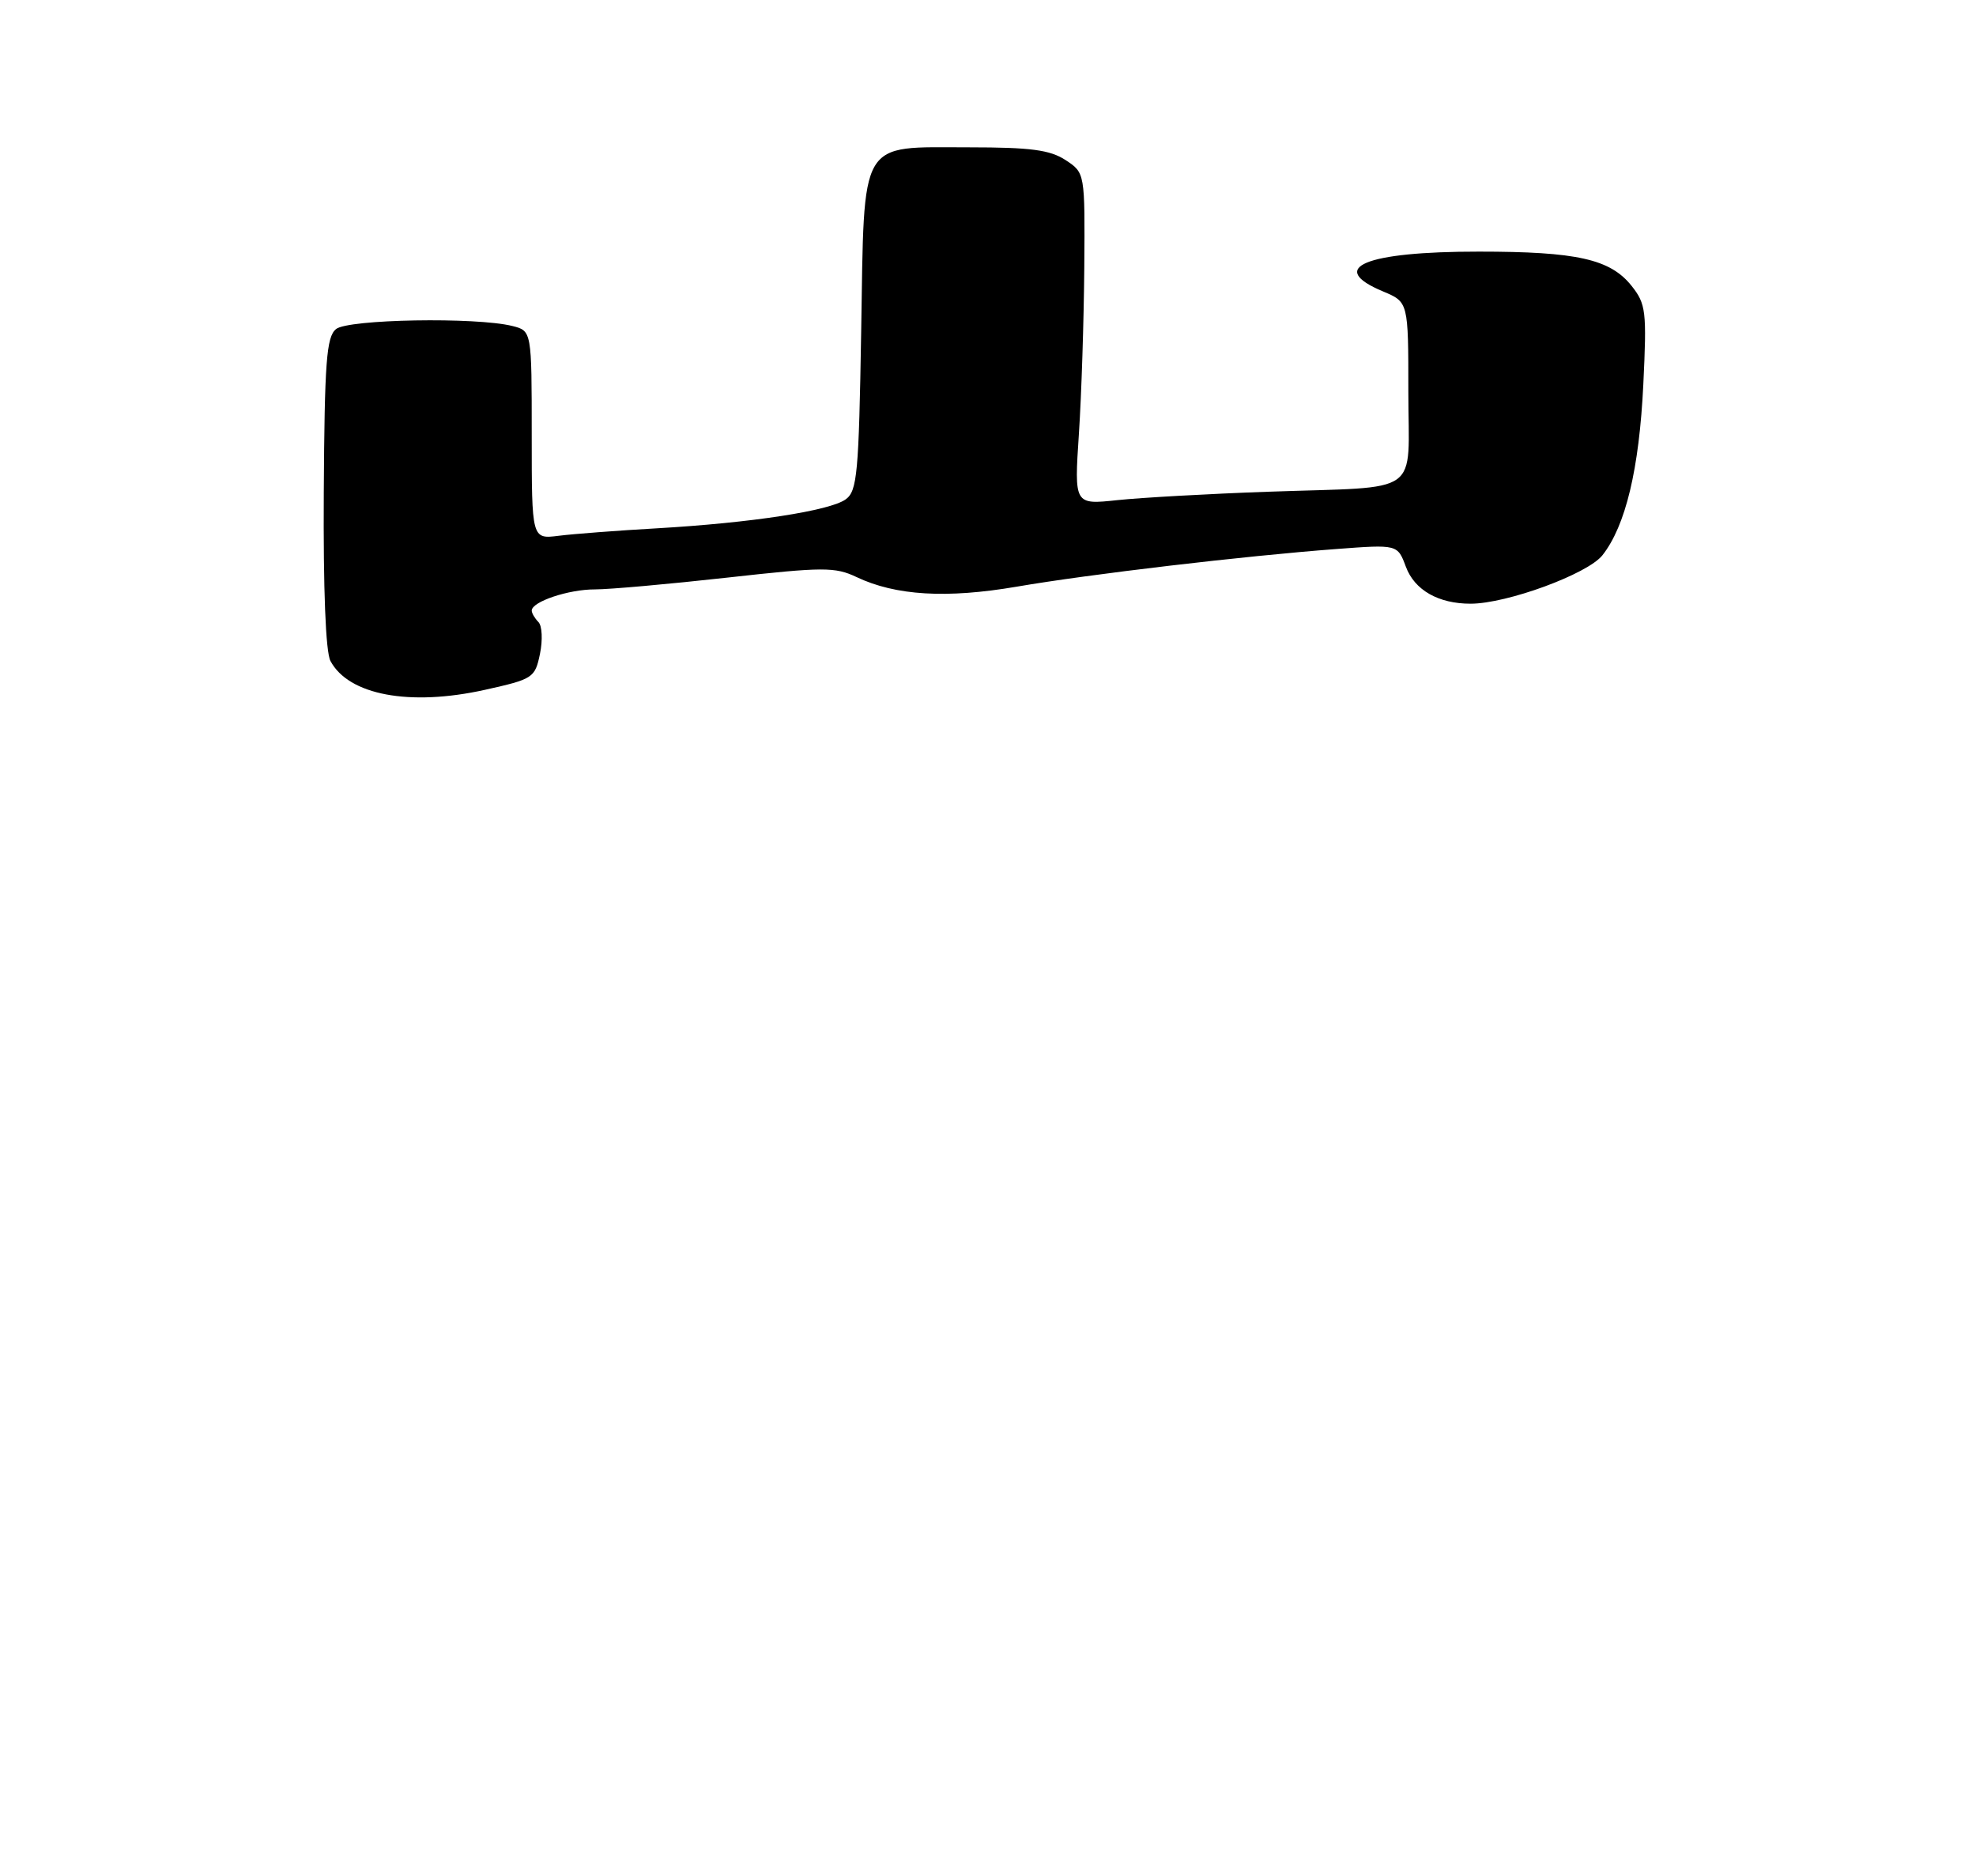 <?xml version="1.0" encoding="UTF-8" standalone="no"?>
<!DOCTYPE svg PUBLIC "-//W3C//DTD SVG 1.1//EN" "http://www.w3.org/Graphics/SVG/1.1/DTD/svg11.dtd" >
<svg xmlns="http://www.w3.org/2000/svg" xmlns:xlink="http://www.w3.org/1999/xlink" version="1.1" viewBox="0 0 275 261">
 <g >
 <path fill="currentColor"
d=" M 75.15 90.97 C 75.54 89.06 75.45 87.07 74.93 86.55 C 74.42 86.03 74.00 85.31 74.00 84.96 C 74.00 83.72 79.13 82.00 82.80 82.01 C 84.83 82.01 93.12 81.27 101.21 80.37 C 114.59 78.88 116.21 78.87 119.22 80.30 C 124.65 82.88 131.75 83.30 141.50 81.63 C 151.62 79.89 173.19 77.35 186.00 76.39 C 194.50 75.75 194.50 75.75 195.66 78.87 C 196.87 82.11 200.18 84.00 204.66 84.00 C 209.71 84.00 220.95 79.87 223.01 77.26 C 226.24 73.16 228.13 65.25 228.70 53.50 C 229.19 43.30 229.07 42.30 227.07 39.78 C 224.10 36.05 219.47 35.01 205.82 35.01 C 189.95 35.00 184.56 37.25 192.50 40.56 C 196.00 42.03 196.00 42.03 196.00 54.49 C 196.00 69.23 198.22 67.65 176.50 68.42 C 168.25 68.71 158.80 69.24 155.50 69.59 C 149.50 70.23 149.50 70.23 150.15 60.37 C 150.51 54.94 150.84 44.55 150.90 37.27 C 151.00 24.05 151.00 24.05 148.29 22.27 C 146.13 20.86 143.45 20.50 134.90 20.50 C 119.40 20.50 120.30 18.97 119.85 46.14 C 119.52 65.82 119.30 68.31 117.71 69.47 C 115.52 71.07 104.59 72.75 91.43 73.51 C 85.97 73.82 79.81 74.29 77.75 74.55 C 74.00 75.02 74.00 75.02 74.00 60.53 C 74.00 46.04 74.00 46.04 71.31 45.36 C 66.27 44.10 48.44 44.41 46.76 45.79 C 45.43 46.89 45.17 50.38 45.06 68.54 C 44.98 81.99 45.32 90.73 45.99 91.97 C 48.52 96.72 57.02 98.30 67.46 95.99 C 74.20 94.49 74.45 94.33 75.15 90.97 Z "/>
</g>
</svg>